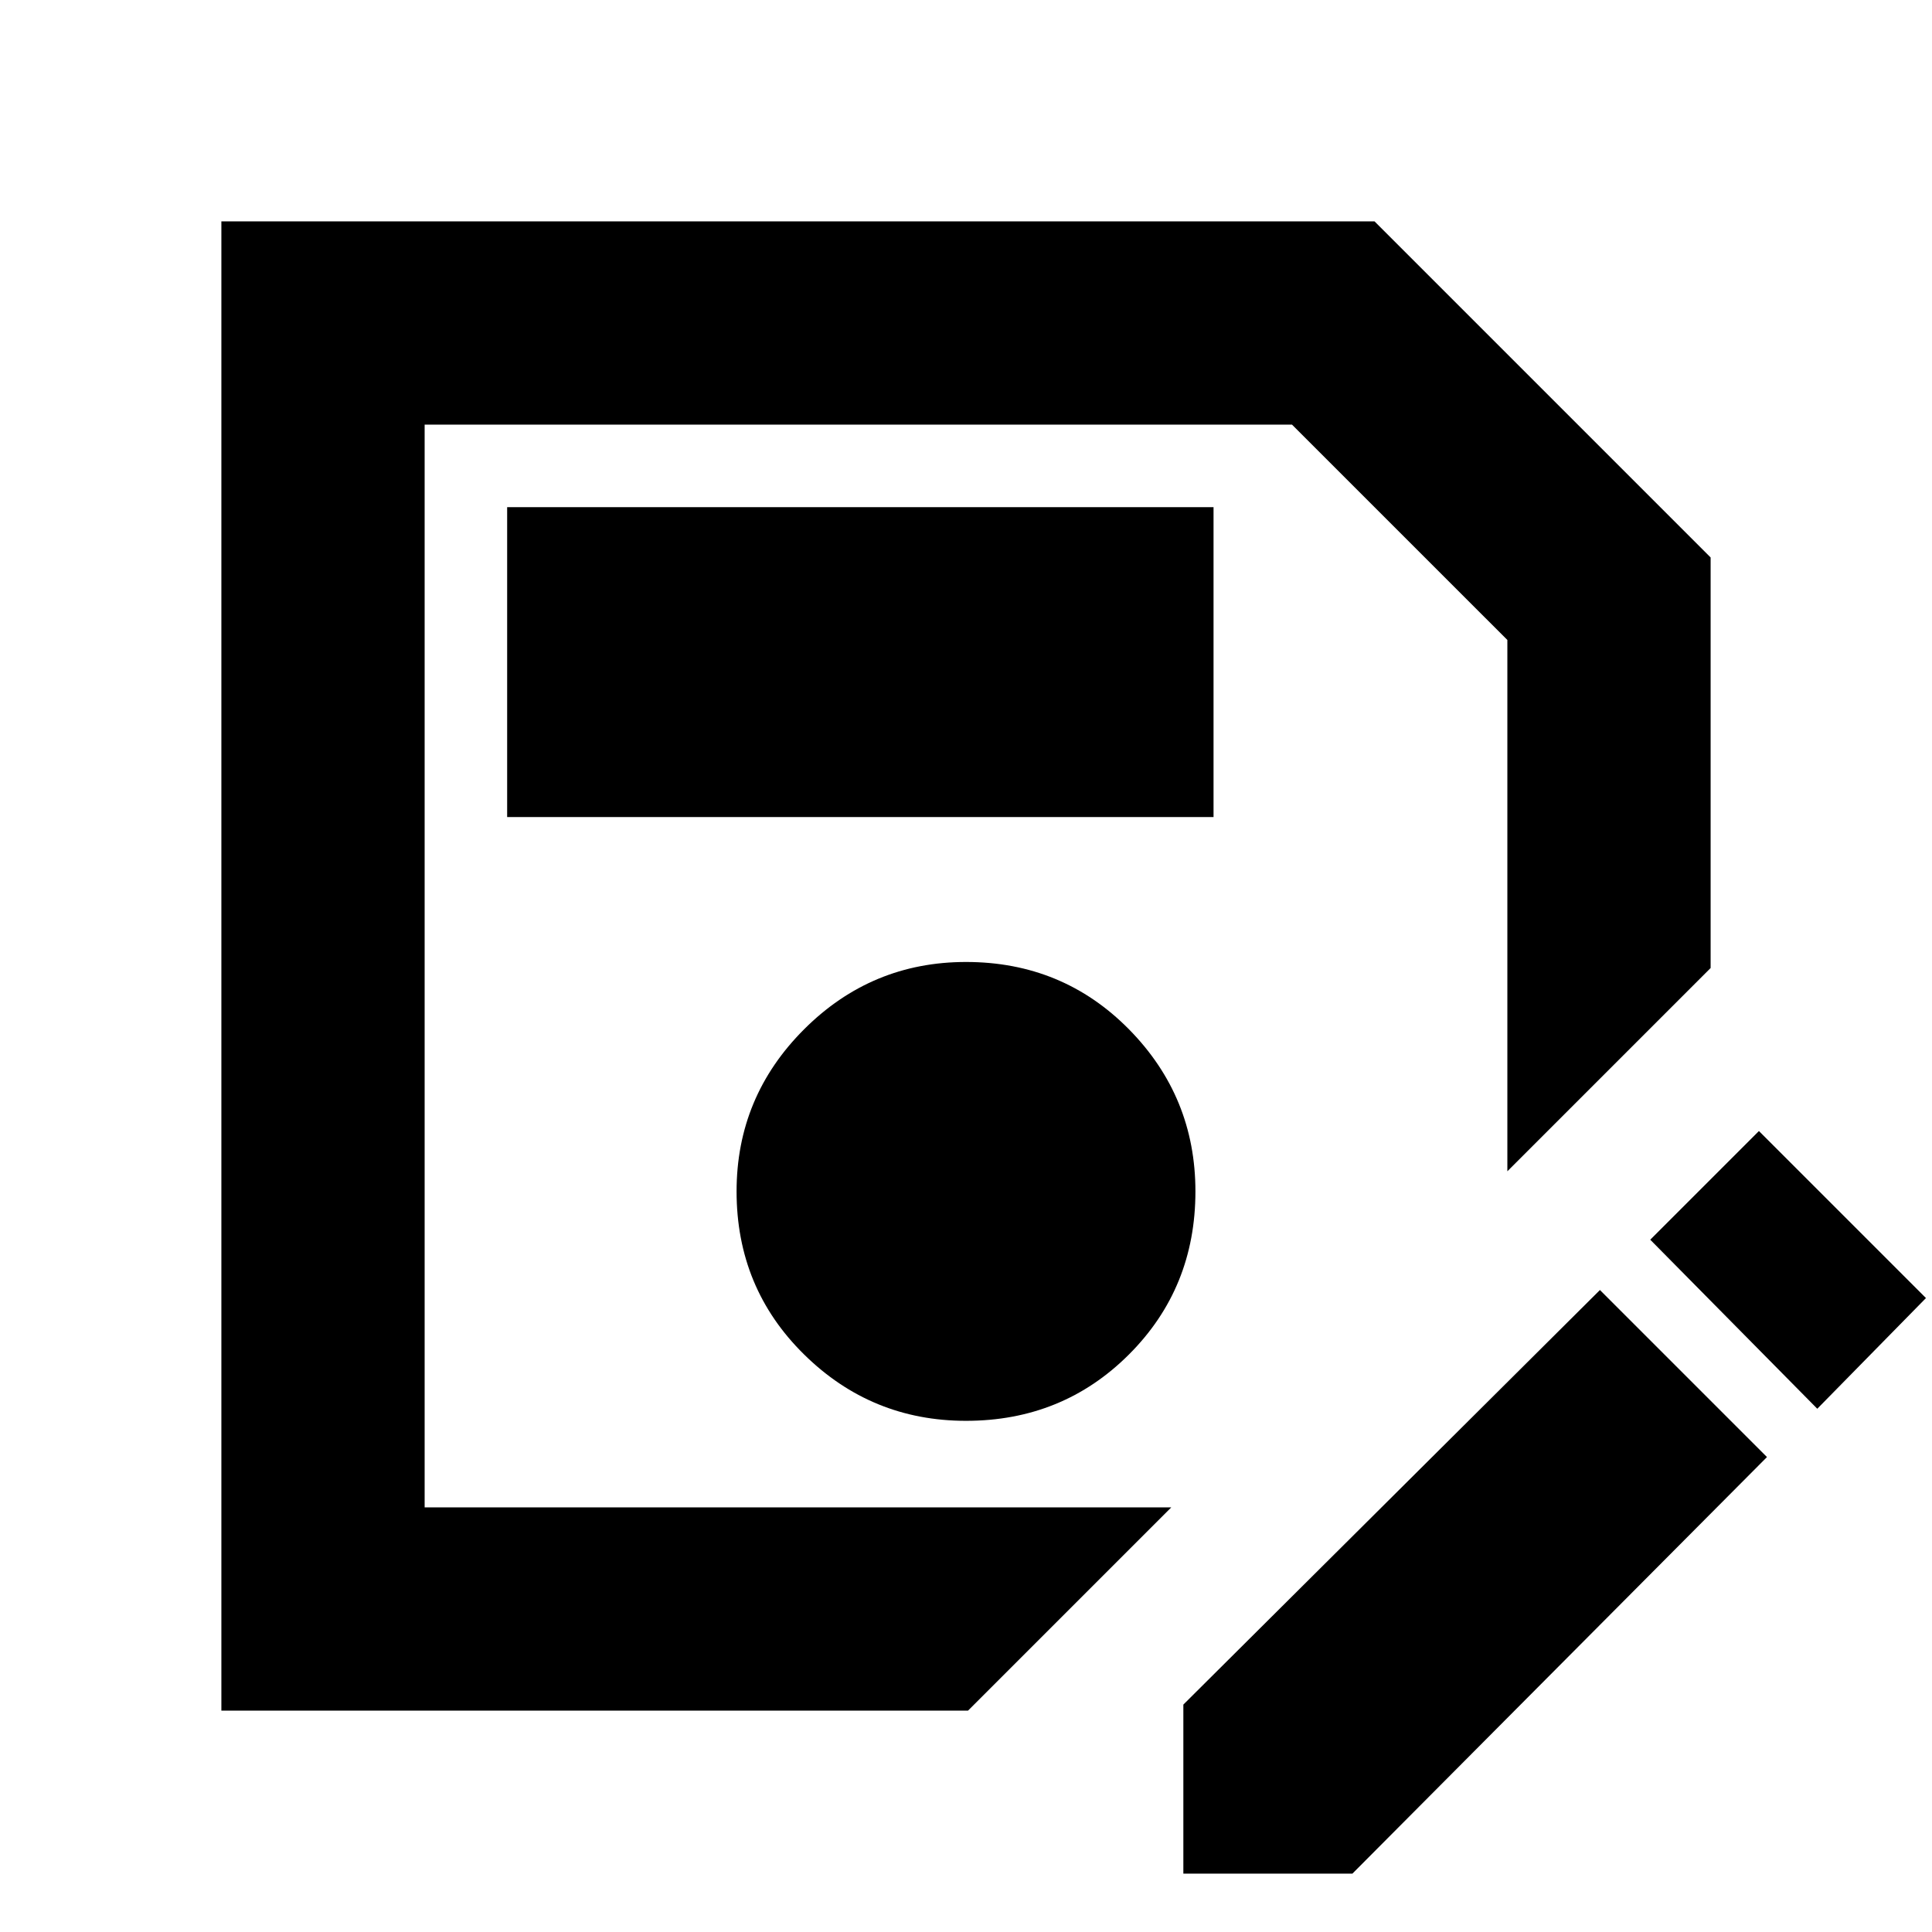 <svg xmlns="http://www.w3.org/2000/svg" height="24" width="24"><path d="M2.75 21.25V2.75h14.325l4.175 4.175v5.1l-2.525 2.525v-6.6L16.05 5.275H5.275v13.45h9.275l-2.525 2.525Zm9.25-3.6q1.2 0 2.025-.825t.825-2.025q0-1.175-.825-2.013Q13.2 11.95 12 11.95q-1.175 0-2.012.837-.838.838-.838 2.013 0 1.2.838 2.025.837.825 2.012.825Zm-5.7-7.5h8.775V6.3H6.3Zm8.4 13.125v-2.1l5.175-5.15L21.95 18.1l-5.15 5.175Zm7.875-5.775L20.5 15.4l1.35-1.35 2.075 2.075Zm-17.3 1.225V5.275 14.55Z"/></svg>